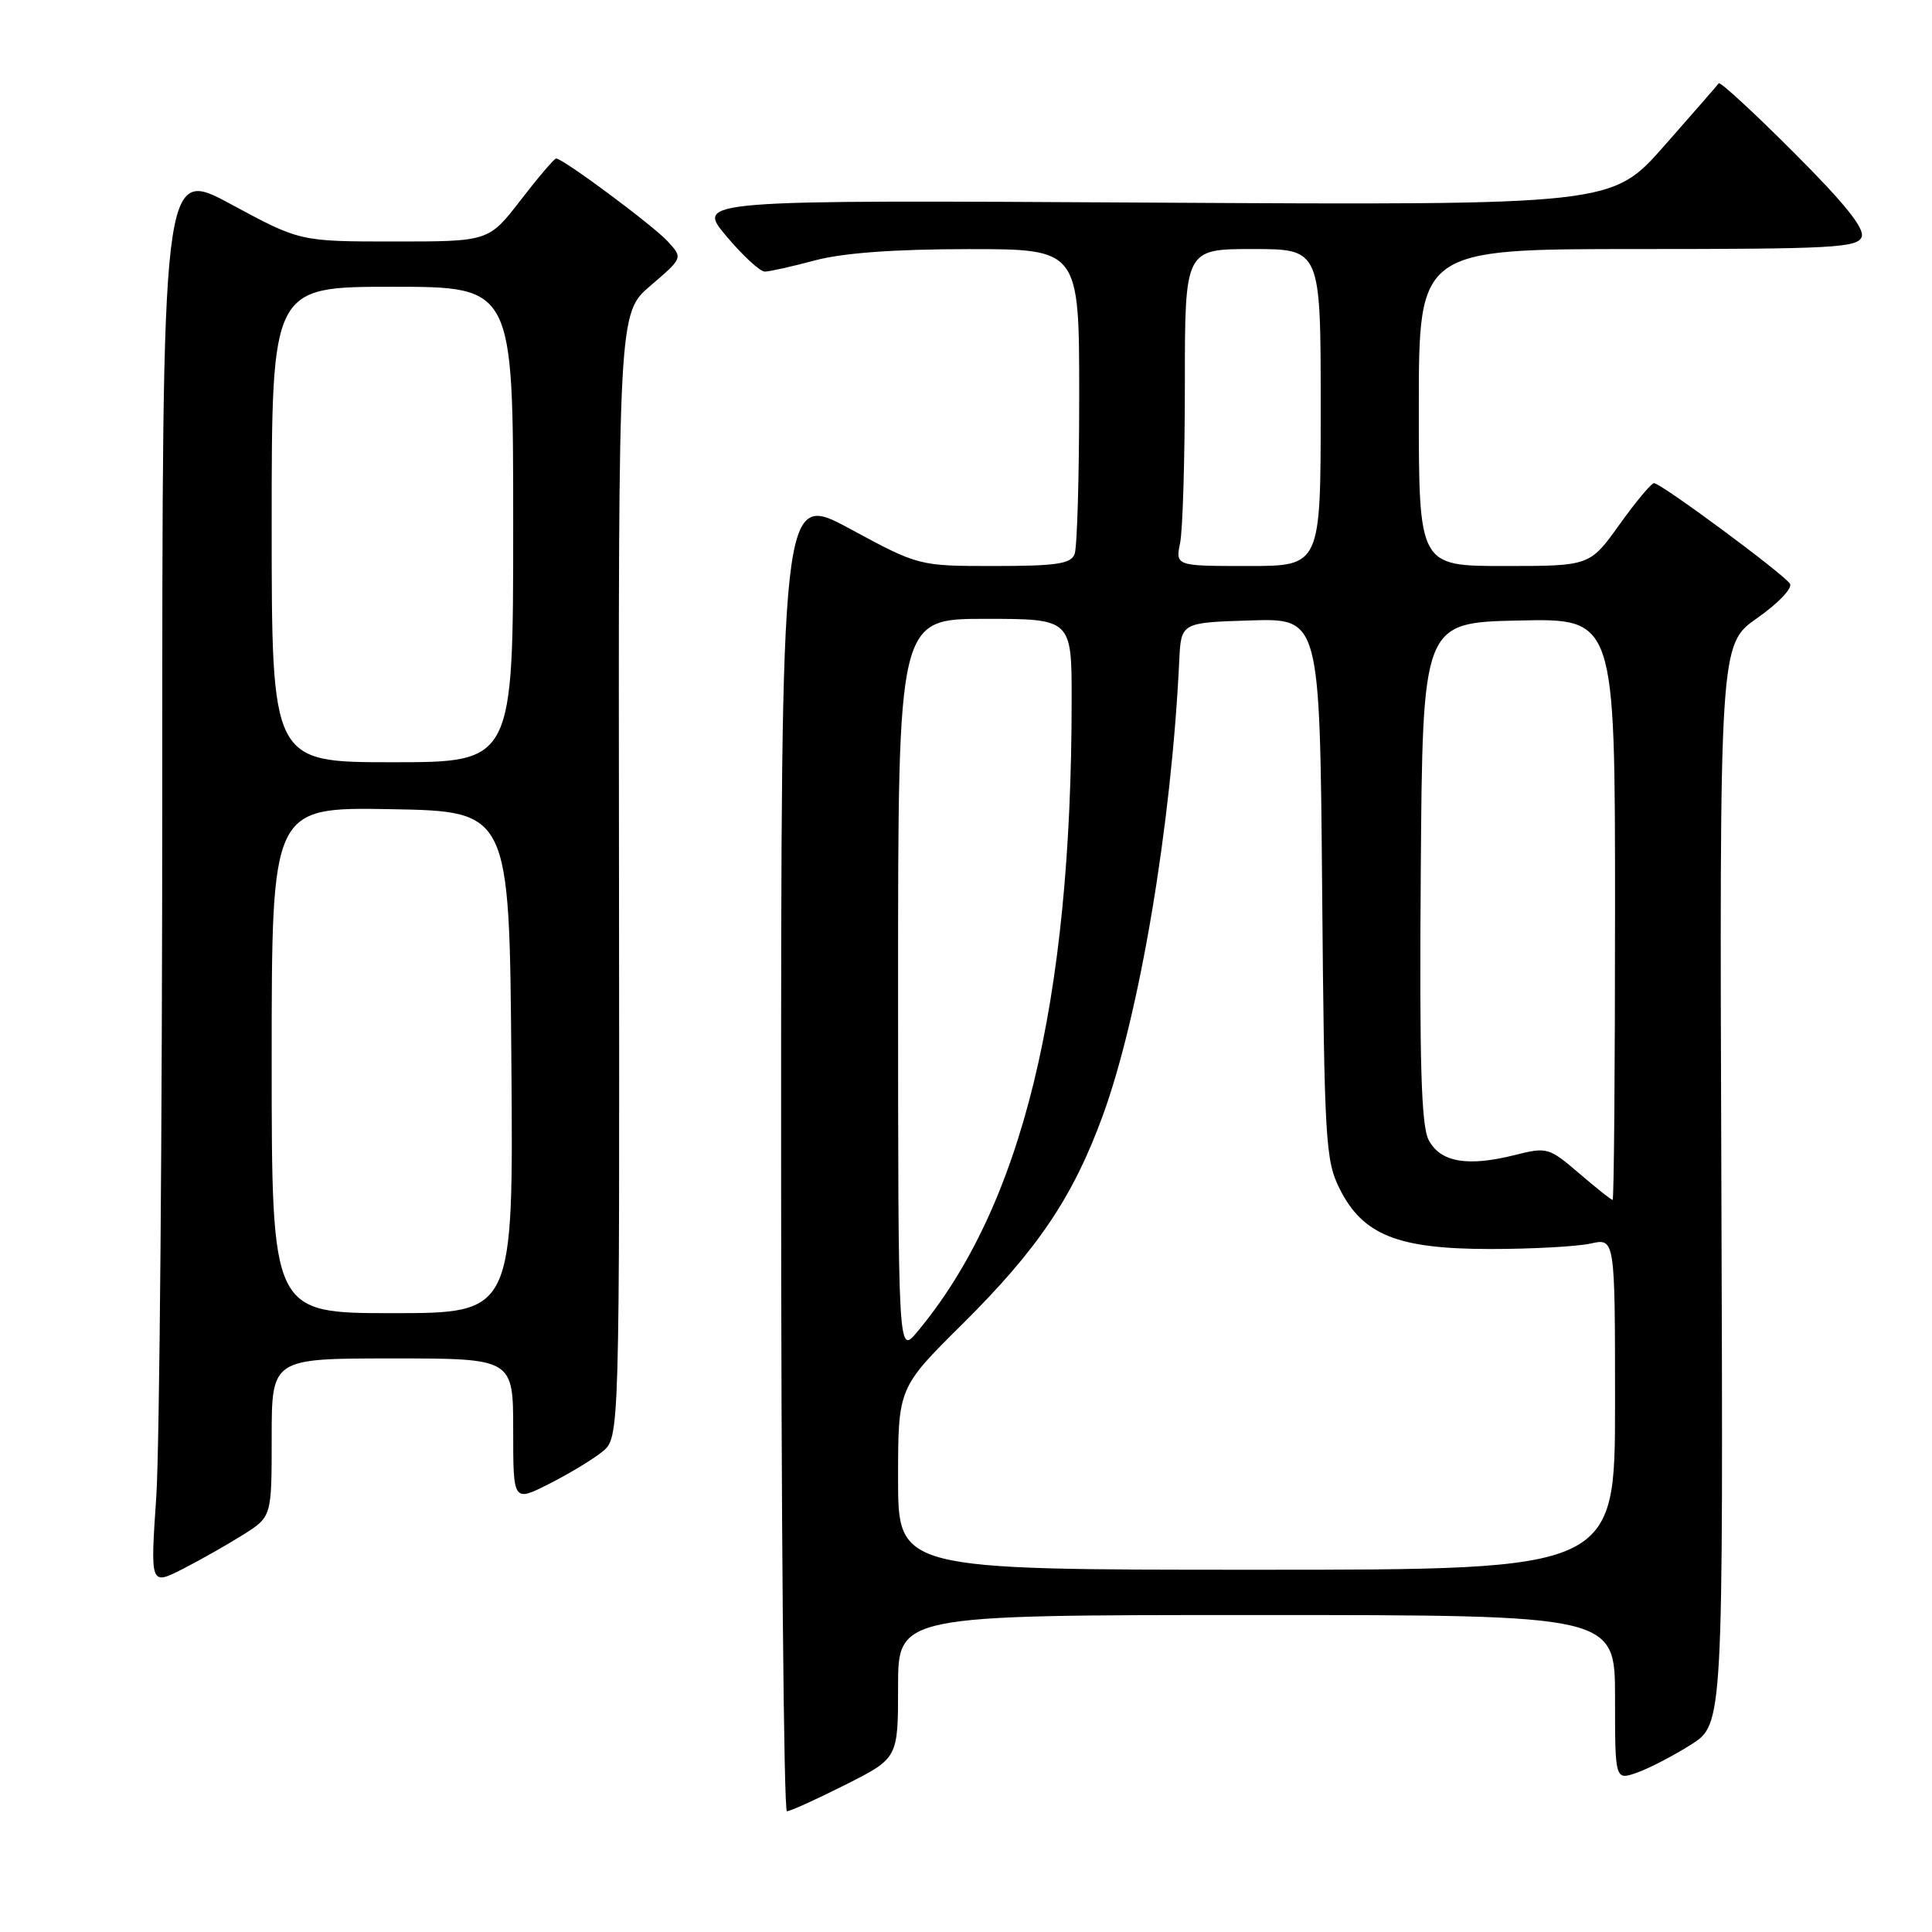 <?xml version="1.0" encoding="UTF-8" standalone="no"?>
<!DOCTYPE svg PUBLIC "-//W3C//DTD SVG 1.1//EN" "http://www.w3.org/Graphics/SVG/1.1/DTD/svg11.dtd" >
<svg xmlns="http://www.w3.org/2000/svg" xmlns:xlink="http://www.w3.org/1999/xlink" version="1.1" viewBox="0 0 256 256">
 <g >
 <path fill="currentColor"
d=" M 112.02 236.49 C 119.00 232.97 119.00 232.97 119.00 223.49 C 119.00 214.00 119.00 214.00 166.50 214.00 C 214.00 214.00 214.00 214.00 214.00 224.95 C 214.00 235.90 214.00 235.90 216.90 234.89 C 218.49 234.33 221.72 232.66 224.07 231.17 C 228.34 228.47 228.34 228.47 228.09 156.93 C 227.84 85.39 227.84 85.39 232.85 81.89 C 235.61 79.96 237.55 77.92 237.18 77.35 C 236.31 76.02 220.05 63.99 219.16 64.02 C 218.80 64.03 216.73 66.51 214.58 69.52 C 210.65 75.00 210.65 75.00 199.33 75.00 C 188.00 75.00 188.00 75.00 188.00 54.00 C 188.00 33.00 188.00 33.00 217.03 33.00 C 242.71 33.00 246.13 32.82 246.68 31.40 C 247.11 30.28 244.41 26.92 237.68 20.20 C 232.40 14.91 227.93 10.79 227.74 11.04 C 227.56 11.30 224.30 15.03 220.50 19.35 C 213.58 27.19 213.58 27.19 152.91 26.85 C 92.23 26.50 92.23 26.50 96.21 31.25 C 98.40 33.86 100.71 35.99 101.34 35.99 C 101.98 35.98 104.97 35.31 108.00 34.50 C 111.66 33.52 118.43 33.02 128.25 33.01 C 143.00 33.00 143.00 33.00 143.00 52.42 C 143.00 63.10 142.73 72.55 142.39 73.42 C 141.90 74.71 139.98 75.00 131.77 75.00 C 121.75 75.00 121.75 75.00 112.62 70.07 C 103.50 65.13 103.50 65.13 103.50 152.57 C 103.50 200.65 103.85 240.00 104.27 240.00 C 104.70 240.00 108.19 238.42 112.02 236.49 Z  M 32.25 203.34 C 36.00 200.97 36.00 200.97 36.00 190.49 C 36.00 180.00 36.00 180.00 52.00 180.00 C 68.00 180.00 68.00 180.00 68.00 189.52 C 68.00 199.03 68.00 199.03 72.76 196.62 C 75.38 195.30 78.55 193.38 79.81 192.36 C 82.10 190.50 82.10 190.50 82.02 116.00 C 81.93 41.50 81.93 41.50 86.21 37.84 C 90.48 34.18 90.48 34.18 88.52 32.03 C 86.64 29.95 74.61 21.00 73.69 21.00 C 73.45 21.00 71.33 23.48 69.00 26.50 C 64.76 32.00 64.76 32.00 52.25 32.00 C 39.75 32.00 39.75 32.00 30.62 27.07 C 21.50 22.13 21.50 22.13 21.50 104.32 C 21.50 149.52 21.14 191.81 20.71 198.29 C 19.91 210.08 19.91 210.08 24.21 207.90 C 26.57 206.69 30.19 204.64 32.25 203.34 Z  M 119.00 195.95 C 119.00 183.90 119.00 183.90 127.49 175.48 C 137.50 165.56 142.19 158.60 146.12 147.83 C 151.00 134.46 155.22 109.37 156.26 87.50 C 156.50 82.50 156.50 82.50 165.69 82.21 C 174.88 81.93 174.88 81.93 175.19 117.71 C 175.48 151.15 175.63 153.76 177.50 157.50 C 180.57 163.65 185.20 165.50 197.50 165.50 C 203.00 165.50 208.96 165.17 210.75 164.78 C 214.00 164.05 214.00 164.05 214.00 186.03 C 214.00 208.00 214.00 208.00 166.50 208.00 C 119.00 208.00 119.00 208.00 119.00 195.95 Z  M 119.00 130.75 C 119.00 82.00 119.00 82.00 130.50 82.00 C 142.00 82.00 142.00 82.00 142.00 92.75 C 141.99 132.99 135.41 159.89 121.52 176.50 C 119.01 179.50 119.01 179.50 119.00 130.75 Z  M 209.24 155.47 C 205.24 152.05 204.99 151.97 200.71 153.05 C 194.41 154.64 190.79 153.99 189.28 151.00 C 188.32 149.10 188.07 140.54 188.26 115.50 C 188.50 82.50 188.50 82.50 201.25 82.22 C 214.00 81.94 214.00 81.94 214.00 120.47 C 214.00 141.66 213.86 159.00 213.68 159.00 C 213.50 159.00 211.50 157.41 209.24 155.47 Z  M 156.38 71.88 C 156.72 70.16 157.00 60.71 157.00 50.88 C 157.00 33.00 157.00 33.00 166.00 33.00 C 175.00 33.00 175.00 33.00 175.00 54.00 C 175.00 75.00 175.00 75.00 165.38 75.00 C 155.75 75.00 155.75 75.00 156.38 71.88 Z  M 36.00 140.47 C 36.00 106.95 36.00 106.95 51.75 107.22 C 67.50 107.50 67.50 107.50 67.76 140.75 C 68.03 174.00 68.03 174.00 52.01 174.00 C 36.00 174.00 36.00 174.00 36.00 140.47 Z  M 36.00 69.50 C 36.00 38.00 36.00 38.00 52.00 38.00 C 68.00 38.00 68.00 38.00 68.00 69.50 C 68.00 101.00 68.00 101.00 52.00 101.00 C 36.00 101.00 36.00 101.00 36.00 69.50 Z "/>
</g>
</svg>